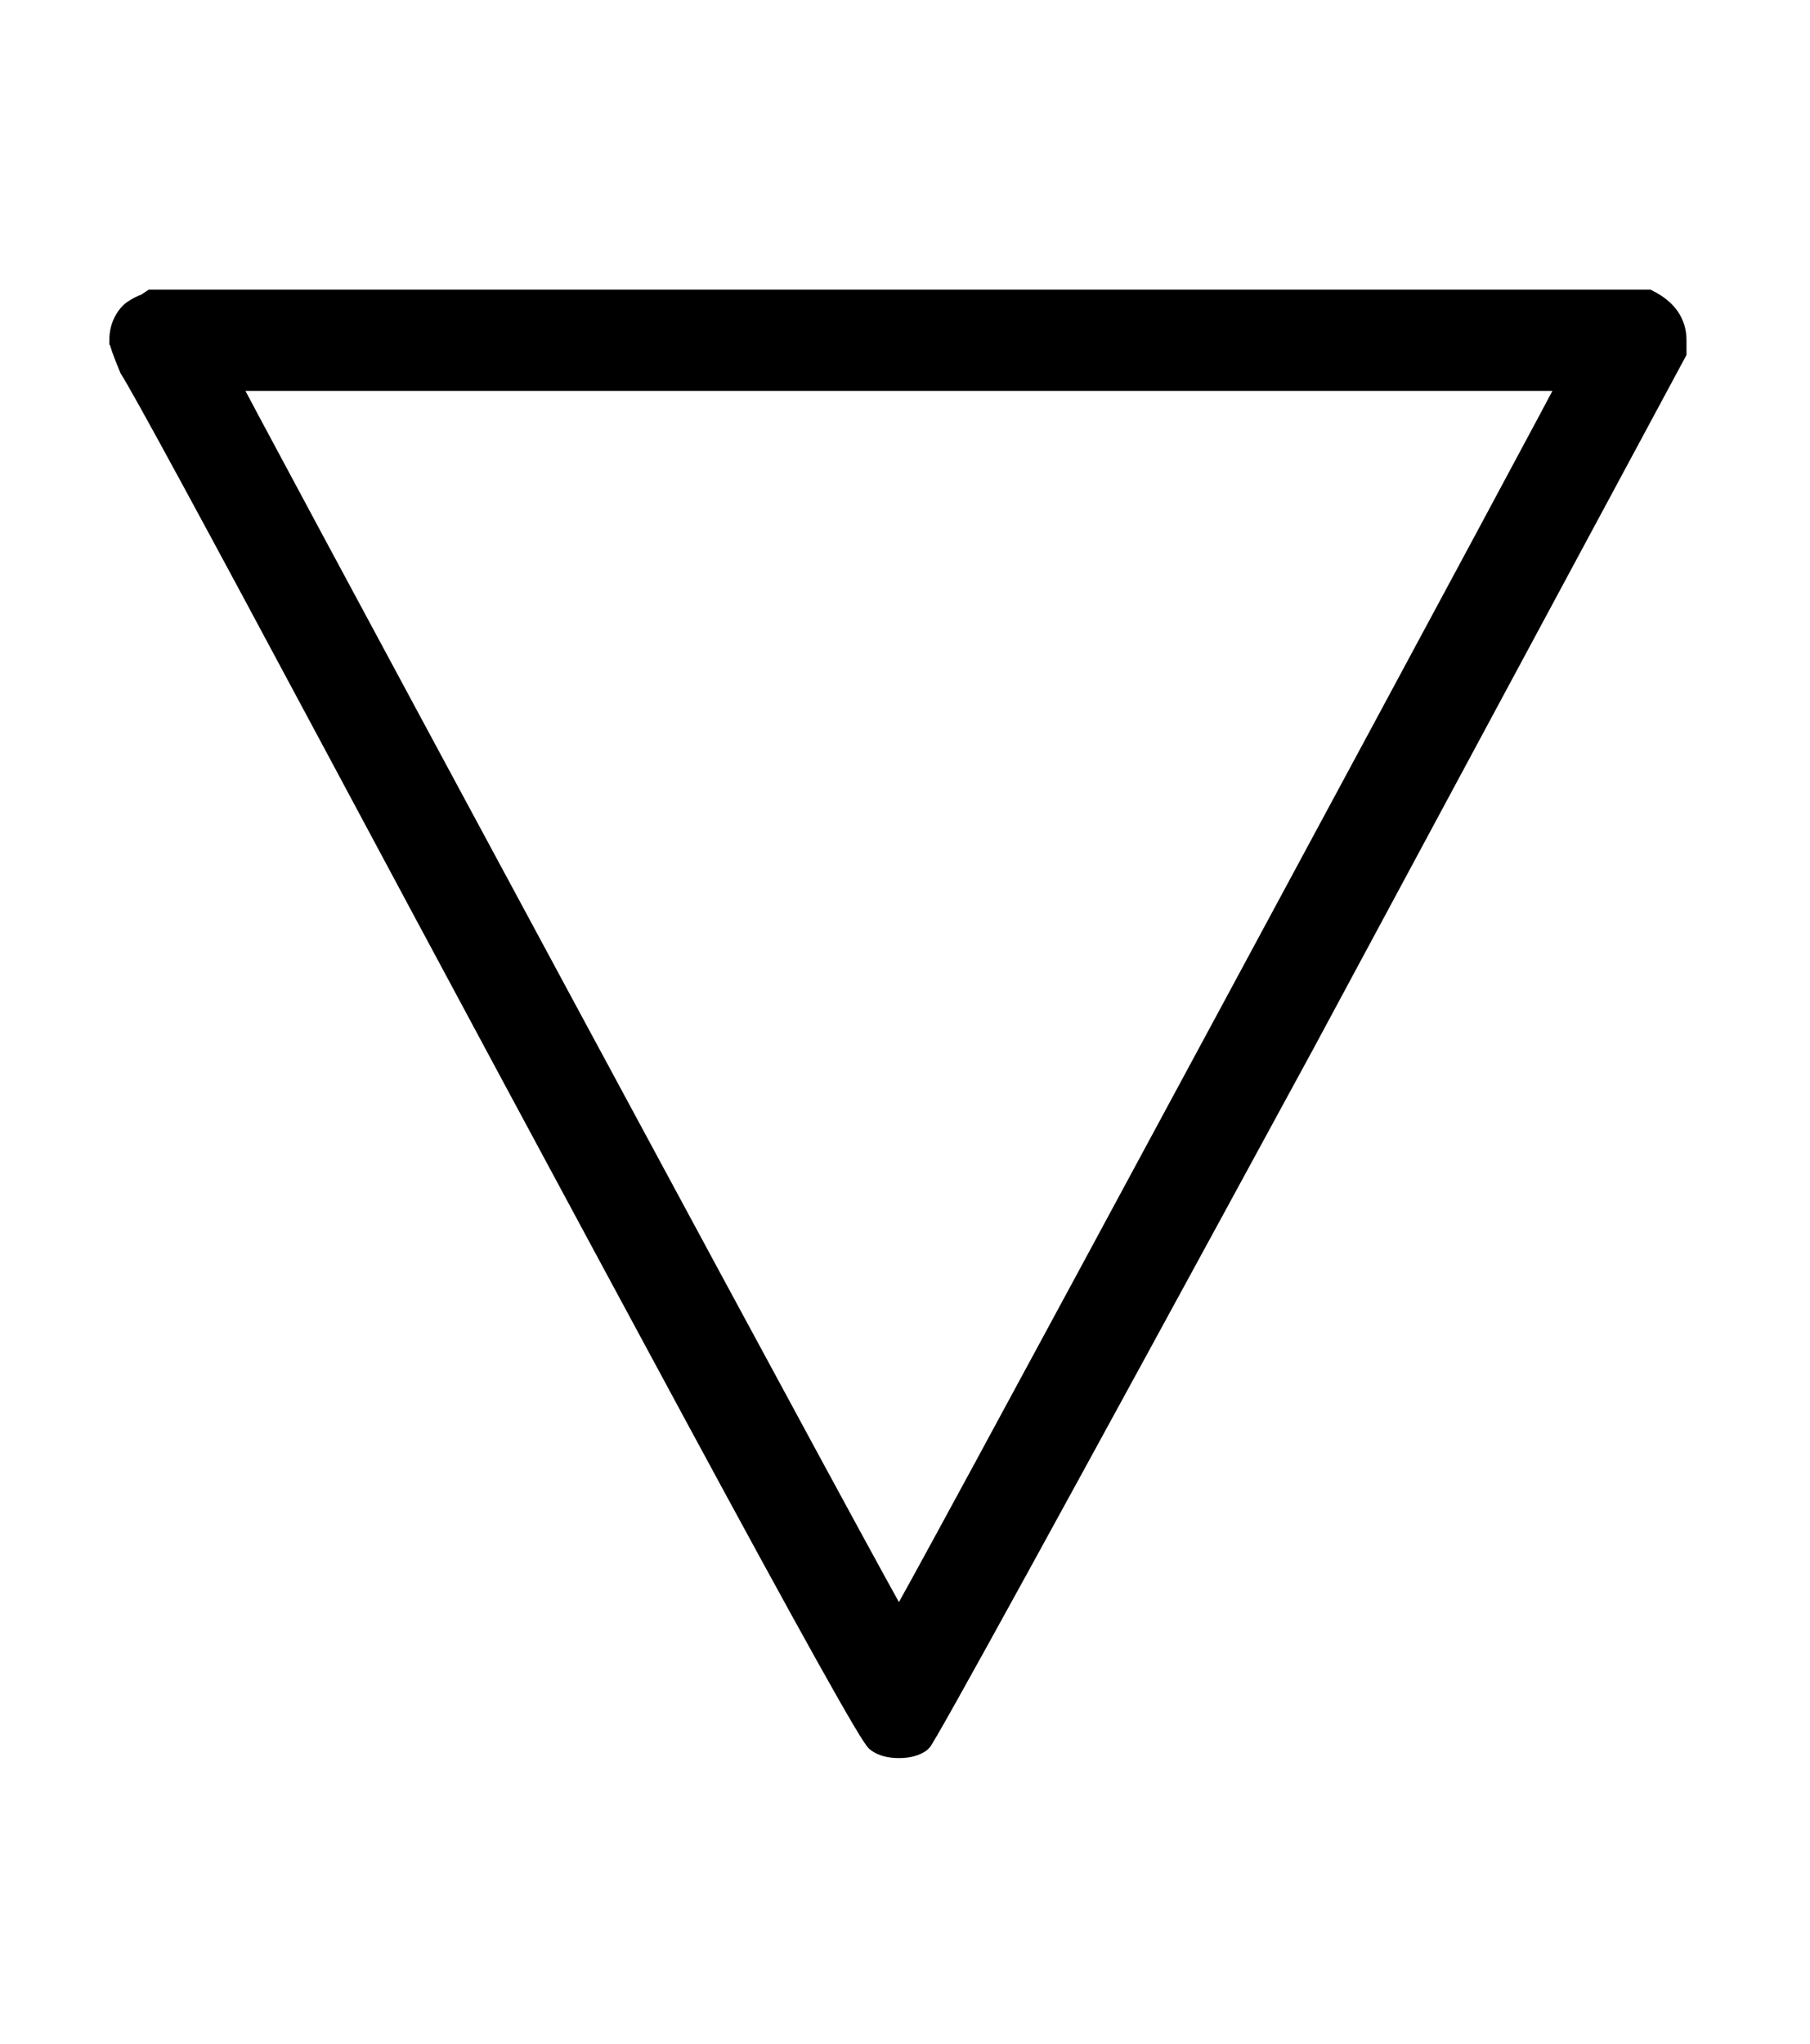 <?xml version="1.0" standalone="no"?>
<svg xmlns:xlink="http://www.w3.org/1999/xlink" style="vertical-align:-.838ex" width="2.076ex" height="2.343ex" viewBox="0 -647.8 894 1008.6" xmlns="http://www.w3.org/2000/svg">
    <title id="MathJax-SVG-1-Title">
        Equation
    </title>
    <desc id="MathJax-SVG-1-Desc">
        white down pointing triangle
    </desc>
    <defs>
        <path stroke-width="10" id="E1-MJMAIN-25BD" d="M59 480q0 5 2 9t5 6 6 3l3 2h739q14-7 14-20v-6L644 132Q458-210 455-212q-4-3-11-3t-11 3q-4 2-91 163T164 282 64 466q-5 12-5 14zm716-20H113q0-1 165-307t166-306 166 306 165 307z"/>
    </defs>
    <g stroke="currentColor" fill="currentColor" stroke-width="0" transform="matrix(1 0 0 -1 0 0)">
        <use xlink:href="#E1-MJMAIN-25BD"/>
    </g>
</svg>

